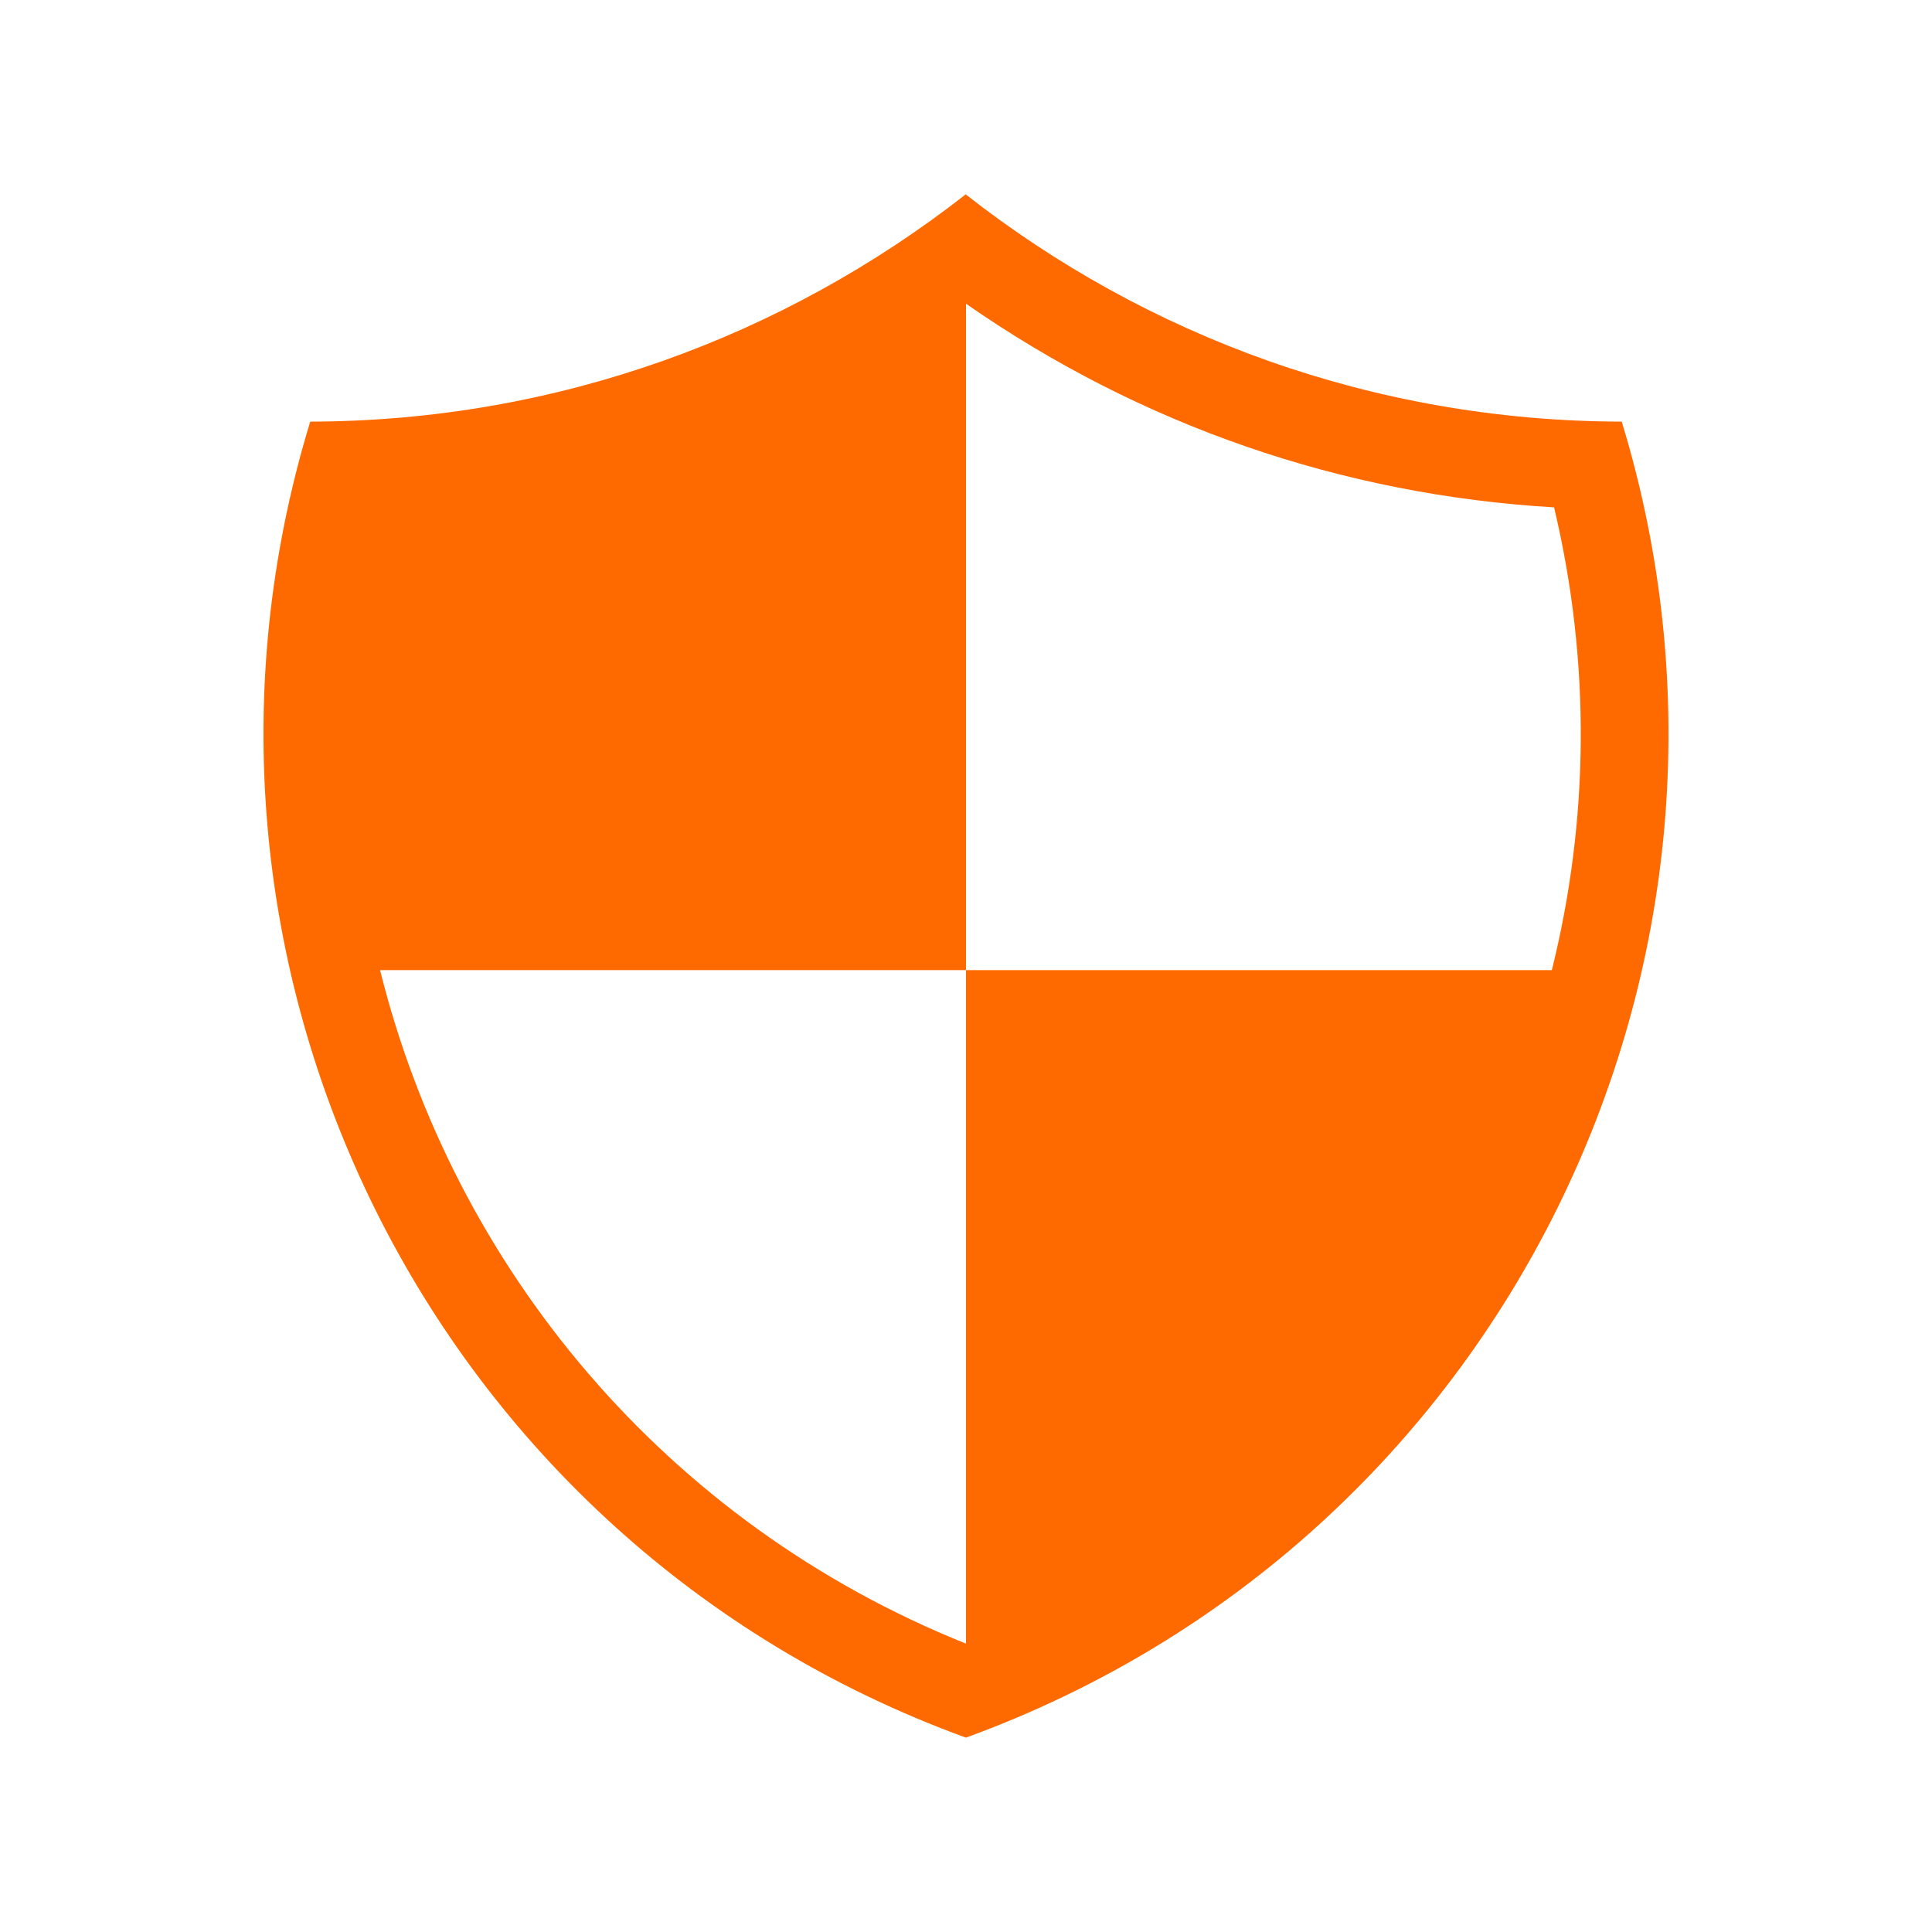 <?xml version="1.0" standalone="no"?><!DOCTYPE svg PUBLIC "-//W3C//DTD SVG 1.1//EN" "http://www.w3.org/Graphics/SVG/1.1/DTD/svg11.dtd"><svg t="1704417340165" class="icon" viewBox="0 0 1024 1024" version="1.1" xmlns="http://www.w3.org/2000/svg" p-id="2009" xmlns:xlink="http://www.w3.org/1999/xlink" width="200" height="200"><path d="M859.554 223.467c-131.266-0.273-251.875-45.271-347.712-120.449-95.882 75.019-216.286 120.177-347.417 120.449-87.405 286.238 63.019 593.929 347.531 697.515C796.534 817.396 946.982 509.705 859.554 223.467zM201.448 514.182l310.552 0L512 160.98c92.523 64.419 199.064 101.307 311.691 107.939 19.762 82.988 18.332 166.812-1.179 245.262L512 514.182 512 871.126c-0.015 0.006-0.03 0.012-0.045 0.018C352.376 807.14 240.559 671.465 201.448 514.182z" fill="#ff6a00" p-id="2010"></path></svg>